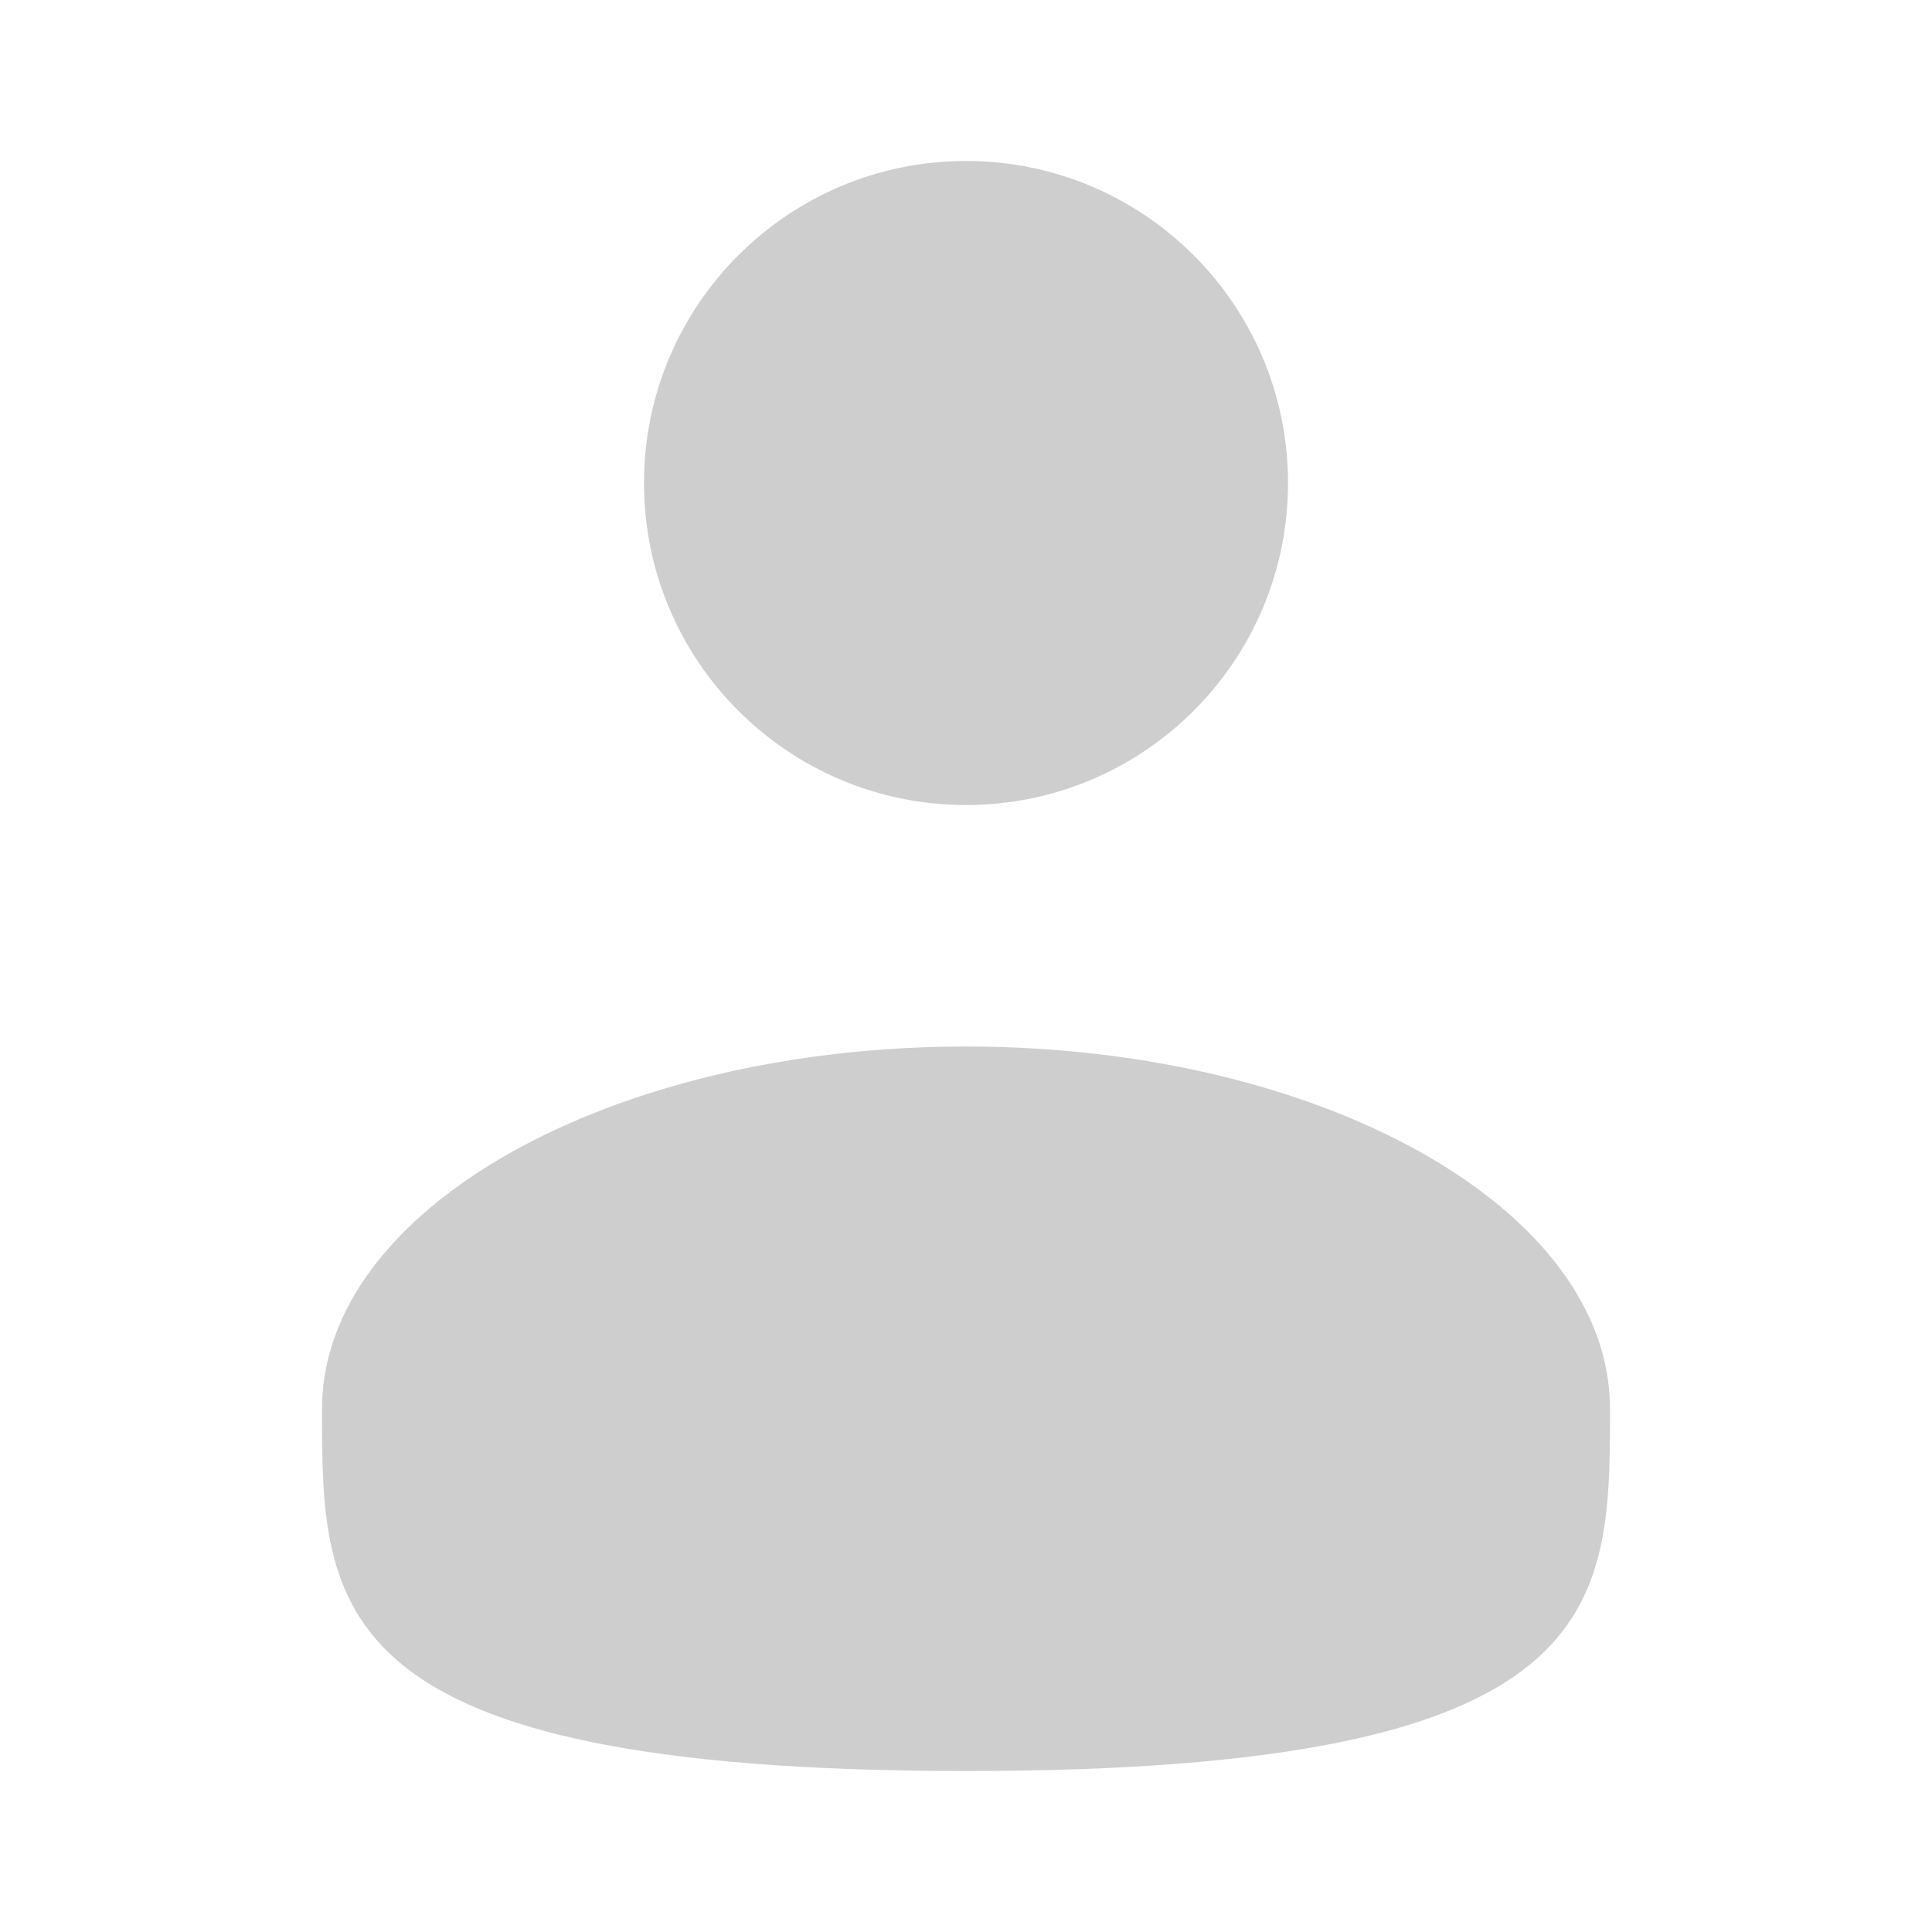 <svg width="40" height="40" viewBox="0 0 40 40" fill="none" xmlns="http://www.w3.org/2000/svg">
<path d="M20 16.667C23.682 16.667 26.667 13.682 26.667 10C26.667 6.318 23.682 3.333 20 3.333C16.318 3.333 13.333 6.318 13.333 10C13.333 13.682 16.318 16.667 20 16.667Z" fill="#CECECE"/>
<path d="M33.333 29.167C33.333 33.308 33.333 36.667 20 36.667C6.667 36.667 6.667 33.308 6.667 29.167C6.667 25.025 12.637 21.667 20 21.667C27.363 21.667 33.333 25.025 33.333 29.167Z" fill="#CECECE"/>
</svg>
